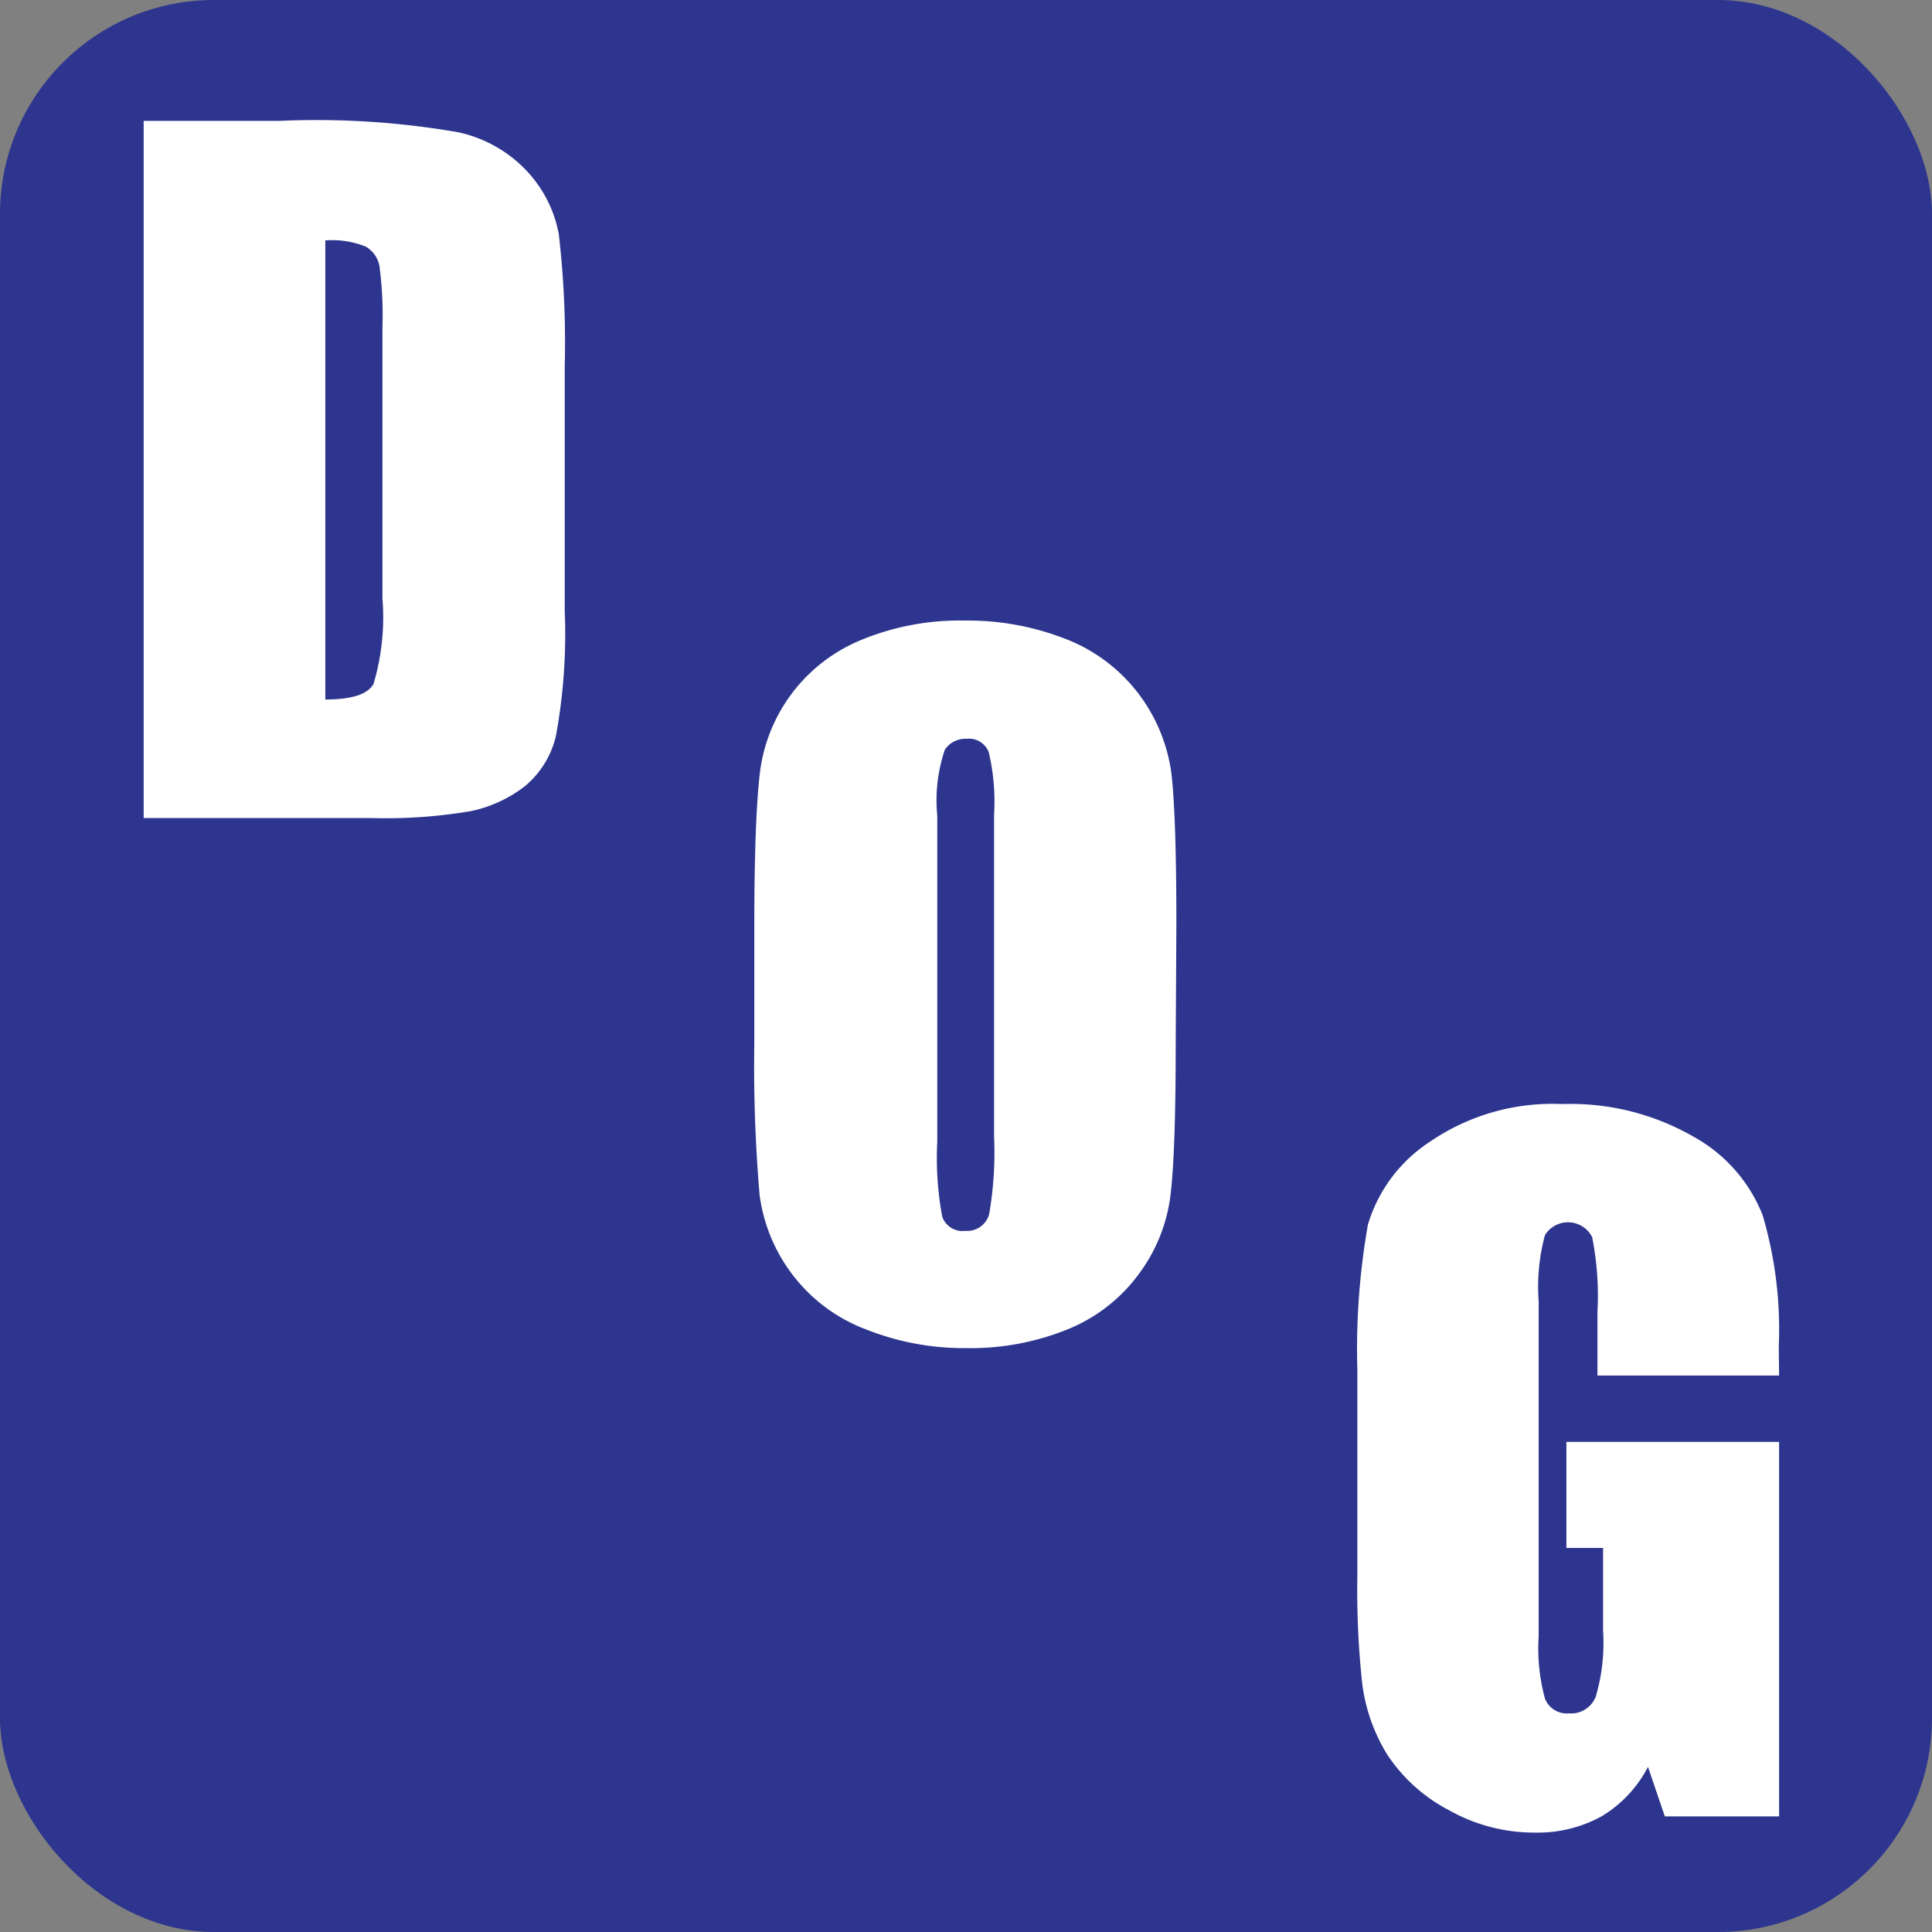 <svg id="Layer_2" data-name="Layer 2" xmlns="http://www.w3.org/2000/svg" viewBox="0 0 58.5 58.5"><rect x="0" y="0" width="58.5" height="58.5" fill="#808080" stroke="none"/><defs><style>.cls-1{fill:#2d358e;}.cls-2{fill:#fff;}</style></defs><rect class="cls-1" width="58.5" height="58.5" rx="6.48"/><path class="cls-2" d="M4.35,3.66H8.46A25.1,25.1,0,0,1,13.85,4,4,4,0,0,1,16,5.23a3.8,3.8,0,0,1,.92,1.86,28.57,28.57,0,0,1,.18,4v7.4a17.08,17.08,0,0,1-.27,3.81,2.82,2.82,0,0,1-.93,1.5,4,4,0,0,1-1.64.76,15.36,15.36,0,0,1-3,.21H4.35Zm5.5,3.62v13.9c.79,0,1.28-.15,1.46-.47a7.08,7.08,0,0,0,.27-2.59V9.9a11.24,11.24,0,0,0-.09-1.84.86.86,0,0,0-.41-.59A2.68,2.68,0,0,0,9.85,7.28Z"/><path class="cls-2" d="M35.6,31.61c0,2.13-.05,3.63-.15,4.51a5,5,0,0,1-.94,2.42,5,5,0,0,1-2.13,1.69,7.82,7.82,0,0,1-3.14.59,8,8,0,0,1-3-.56A5,5,0,0,1,24,38.6a5.06,5.06,0,0,1-1-2.42,45.65,45.65,0,0,1-.16-4.57V28c0-2.13.06-3.63.16-4.52a5,5,0,0,1,3.07-4.1,7.8,7.8,0,0,1,3.13-.59,8.13,8.13,0,0,1,3.05.55A5.06,5.06,0,0,1,34.47,21a5.12,5.12,0,0,1,1,2.42c.1.87.15,2.39.15,4.57Zm-5.5-6.94a6.53,6.53,0,0,0-.16-1.89.64.64,0,0,0-.67-.41.75.75,0,0,0-.66.33,4.77,4.77,0,0,0-.23,2v9.87a9.76,9.76,0,0,0,.15,2.27.65.65,0,0,0,.7.43.69.69,0,0,0,.72-.5,10.9,10.9,0,0,0,.15-2.36Z"/><path class="cls-2" d="M53.87,41.65h-5.5V39.73a9.16,9.16,0,0,0-.16-2.27.82.82,0,0,0-1.43-.06,6,6,0,0,0-.19,2V49.55a5.77,5.77,0,0,0,.19,1.88.71.71,0,0,0,.73.45.8.8,0,0,0,.81-.51,5.77,5.77,0,0,0,.22-2v-2.5H47.43V43.66h6.44V55H50.41L49.9,53.5A3.75,3.75,0,0,1,48.49,55a4,4,0,0,1-2,.49,5.25,5.25,0,0,1-2.6-.67A5,5,0,0,1,42,53.12,5.36,5.36,0,0,1,41.25,51a26.26,26.26,0,0,1-.15-3.28V41.48a21.73,21.73,0,0,1,.32-4.4,4.55,4.55,0,0,1,1.88-2.51,6.56,6.56,0,0,1,4-1.14,7.47,7.47,0,0,1,4,1,4.67,4.67,0,0,1,2.07,2.36,12.22,12.22,0,0,1,.49,4Z"/></svg>
